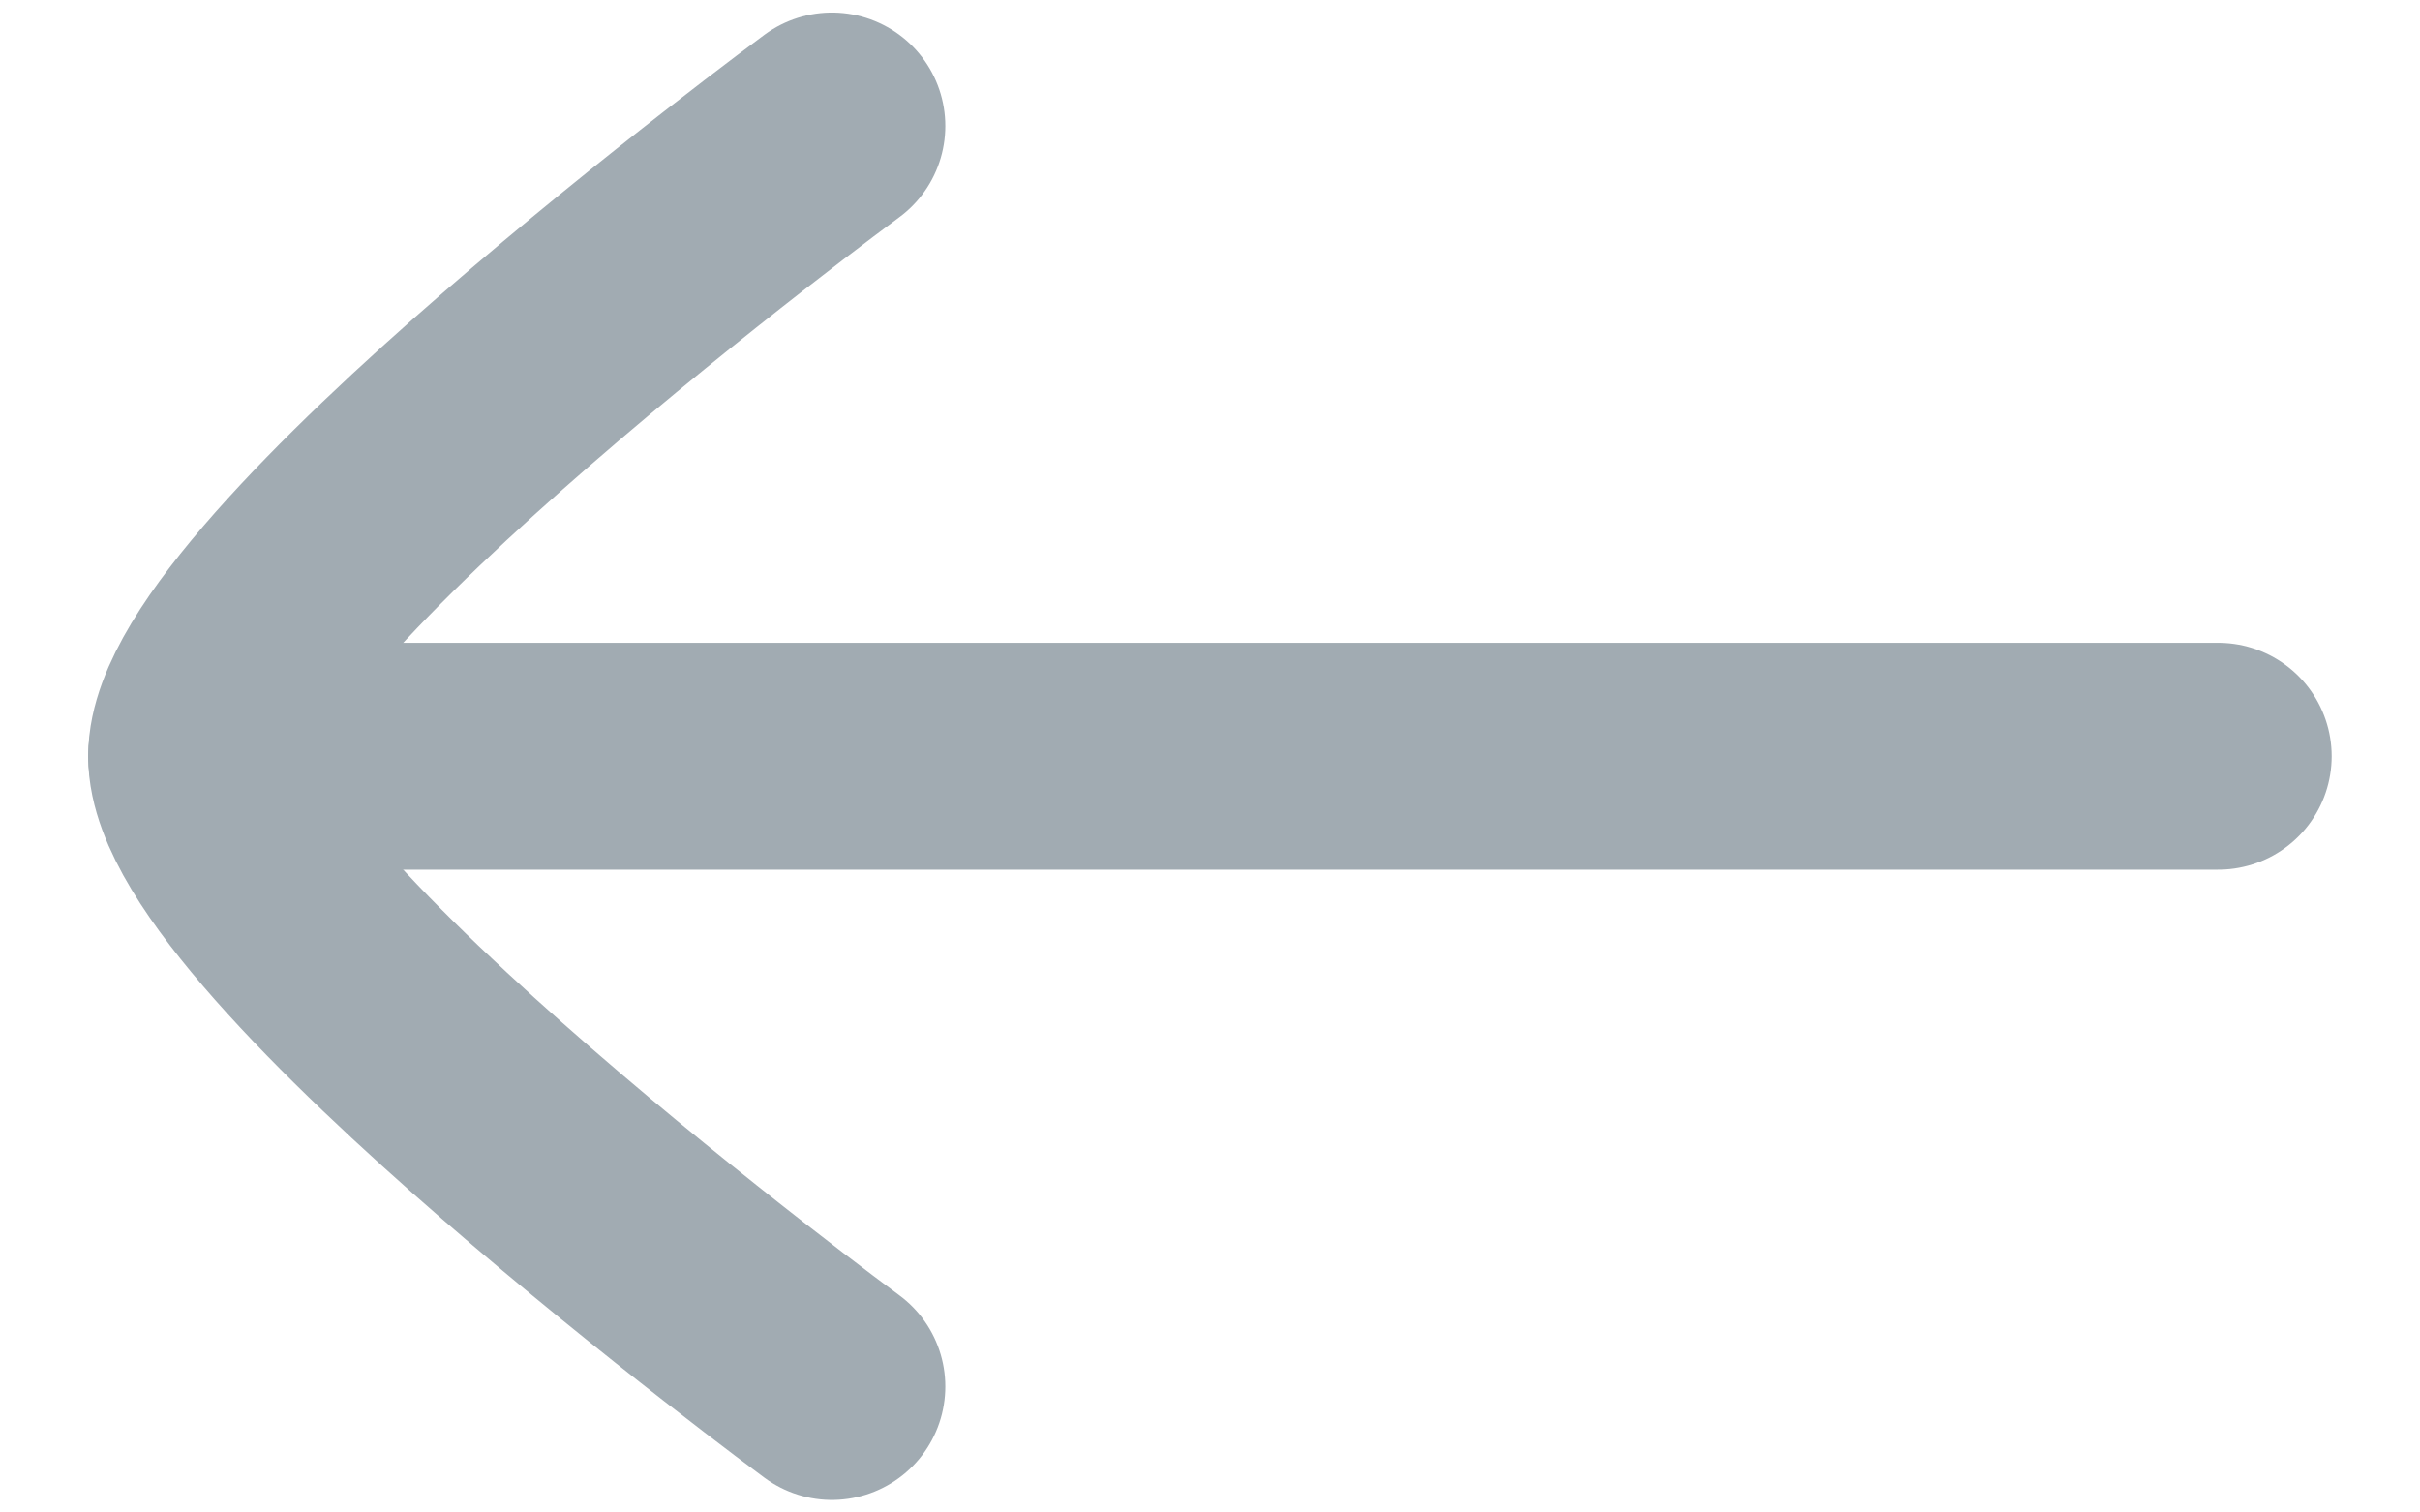 <svg width="16" height="10" viewBox="0 0 16 10" fill="none" xmlns="http://www.w3.org/2000/svg">
<path d="M1.333 5L14.666 5" stroke="#A1ABB2" stroke-width="1.5" stroke-linecap="round" stroke-linejoin="round"/>
<path d="M5.5 9.167C5.5 9.167 1.333 6.098 1.333 5C1.333 3.902 5.5 0.833 5.5 0.833" stroke="#A1ABB2" stroke-width="1.5" stroke-linecap="round" stroke-linejoin="round"/>
</svg>
